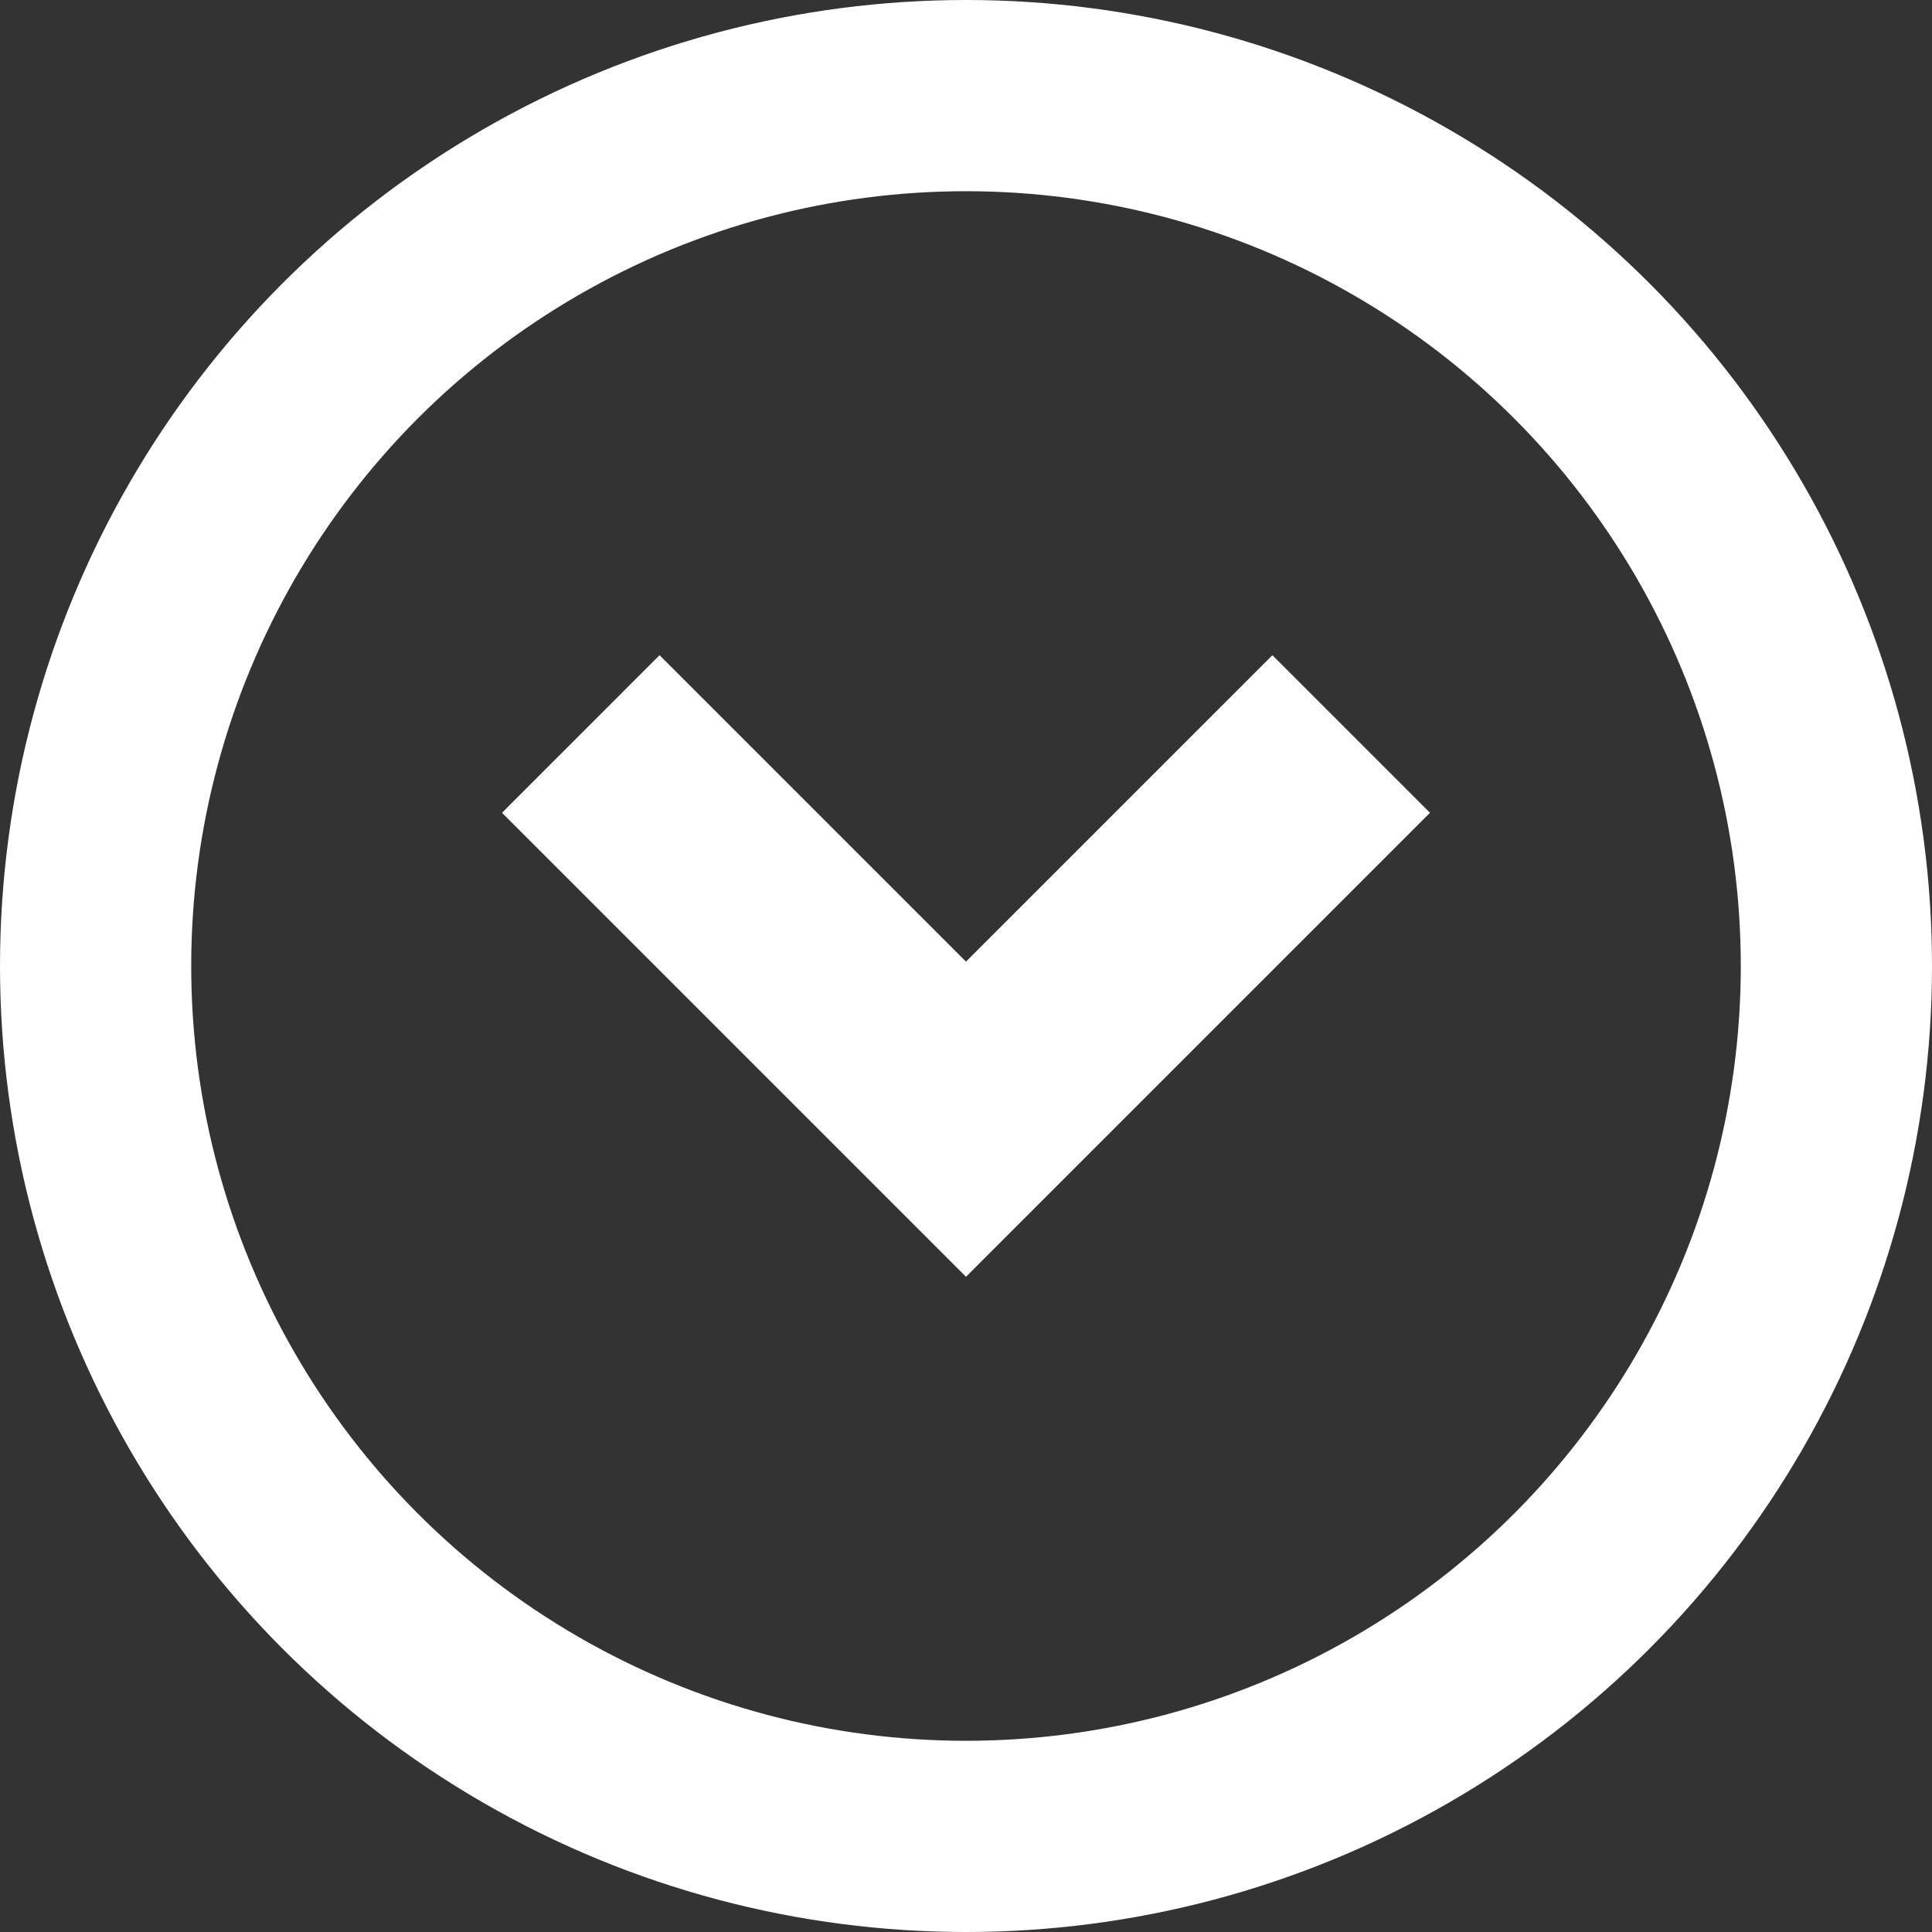 <?xml version="1.0" encoding="UTF-8" standalone="no"?>
<svg
   xmlns:dc="http://purl.org/dc/elements/1.1/"
   xmlns:cc="http://creativecommons.org/ns#"
   xmlns:rdf="http://www.w3.org/1999/02/22-rdf-syntax-ns#"
   xmlns:svg="http://www.w3.org/2000/svg"
   xmlns="http://www.w3.org/2000/svg"
   xmlns:sodipodi="http://sodipodi.sourceforge.net/DTD/sodipodi-0.dtd"
   xmlns:inkscape="http://www.inkscape.org/namespaces/inkscape"
   version="1.1"
   id="svg896"
   width="141.456"
   height="141.456"
   viewBox="0 0 141.456 141.456"
   sodipodi:docname="arrow_03_white.svg"
   inkscape:version="1.0 (4035a4fb49, 2020-05-01)">
  <rect x="0" y="0" width="141.456" height="141.456" fill="#333333" stroke="none"/>
  <defs
     id="defs900" />
  <sodipodi:namedview
     inkscape:document-rotation="0"
     pagecolor="#ffffff"
     bordercolor="#666666"
     borderopacity="1"
     objecttolerance="10"
     gridtolerance="10"
     guidetolerance="10"
     inkscape:pageopacity="0"
     inkscape:pageshadow="2"
     inkscape:window-width="1920"
     inkscape:window-height="1017"
     id="namedview898"
     showgrid="false"
     inkscape:zoom="4.38583"
     inkscape:cx="69.395414"
     inkscape:cy="77.094852"
     inkscape:window-x="-8"
     inkscape:window-y="1072"
     inkscape:window-maximized="1"
     inkscape:current-layer="g929" />
  <g
     transform="translate(4.061,4.061)"
     inkscape:groupmode="layer"
     id="g929"
     inkscape:label="Arrow"
     style="display:inline">
    <circle
       transform="scale(-1)"
       style="display:inline;fill:none;fill-opacity:1;stroke:#ffffff;stroke-width:14;stroke-linejoin:round;stroke-miterlimit:4;stroke-dasharray:none;stroke-opacity:1"
       id="path959"
       cx="-66.667"
       cy="-66.667"
       r="63.728" />
    <path
       sodipodi:nodetypes="ccccccc"
       d="m 95.69,55.449 -6.588,-6.588 -22.438,22.435 -22.435,-22.435 -6.585,6.588 29.023,29.023 c 0,0 17.826,-17.827 29.023,-29.023 z"
       style="color:#000000;font-style:normal;font-variant:normal;font-weight:normal;font-stretch:normal;font-size:medium;line-height:normal;font-family:sans-serif;font-variant-ligatures:normal;font-variant-position:normal;font-variant-caps:normal;font-variant-numeric:normal;font-variant-alternates:normal;font-variant-east-asian:normal;font-feature-settings:normal;font-variation-settings:normal;text-indent:0;text-align:start;text-decoration:none;text-decoration-line:none;text-decoration-style:solid;text-decoration-color:#000000;letter-spacing:normal;word-spacing:normal;text-transform:none;writing-mode:lr-tb;direction:ltr;text-orientation:mixed;dominant-baseline:auto;baseline-shift:baseline;text-anchor:start;white-space:normal;shape-padding:0;shape-margin:0;inline-size:0;clip-rule:nonzero;display:inline;overflow:visible;visibility:visible;isolation:auto;mix-blend-mode:normal;color-interpolation:sRGB;color-interpolation-filters:linearRGB;solid-color:#000000;solid-opacity:1;vector-effect:none;fill:#ffffff;fill-opacity:1;fill-rule:nonzero;stroke:#ffffff;stroke-width:7;stroke-linecap:butt;stroke-linejoin:miter;stroke-miterlimit:4;stroke-dasharray:none;stroke-dashoffset:0;stroke-opacity:1;color-rendering:auto;image-rendering:auto;shape-rendering:auto;text-rendering:auto;enable-background:accumulate;stop-color:#000000"
       id="path956" />
  </g>
</svg>
